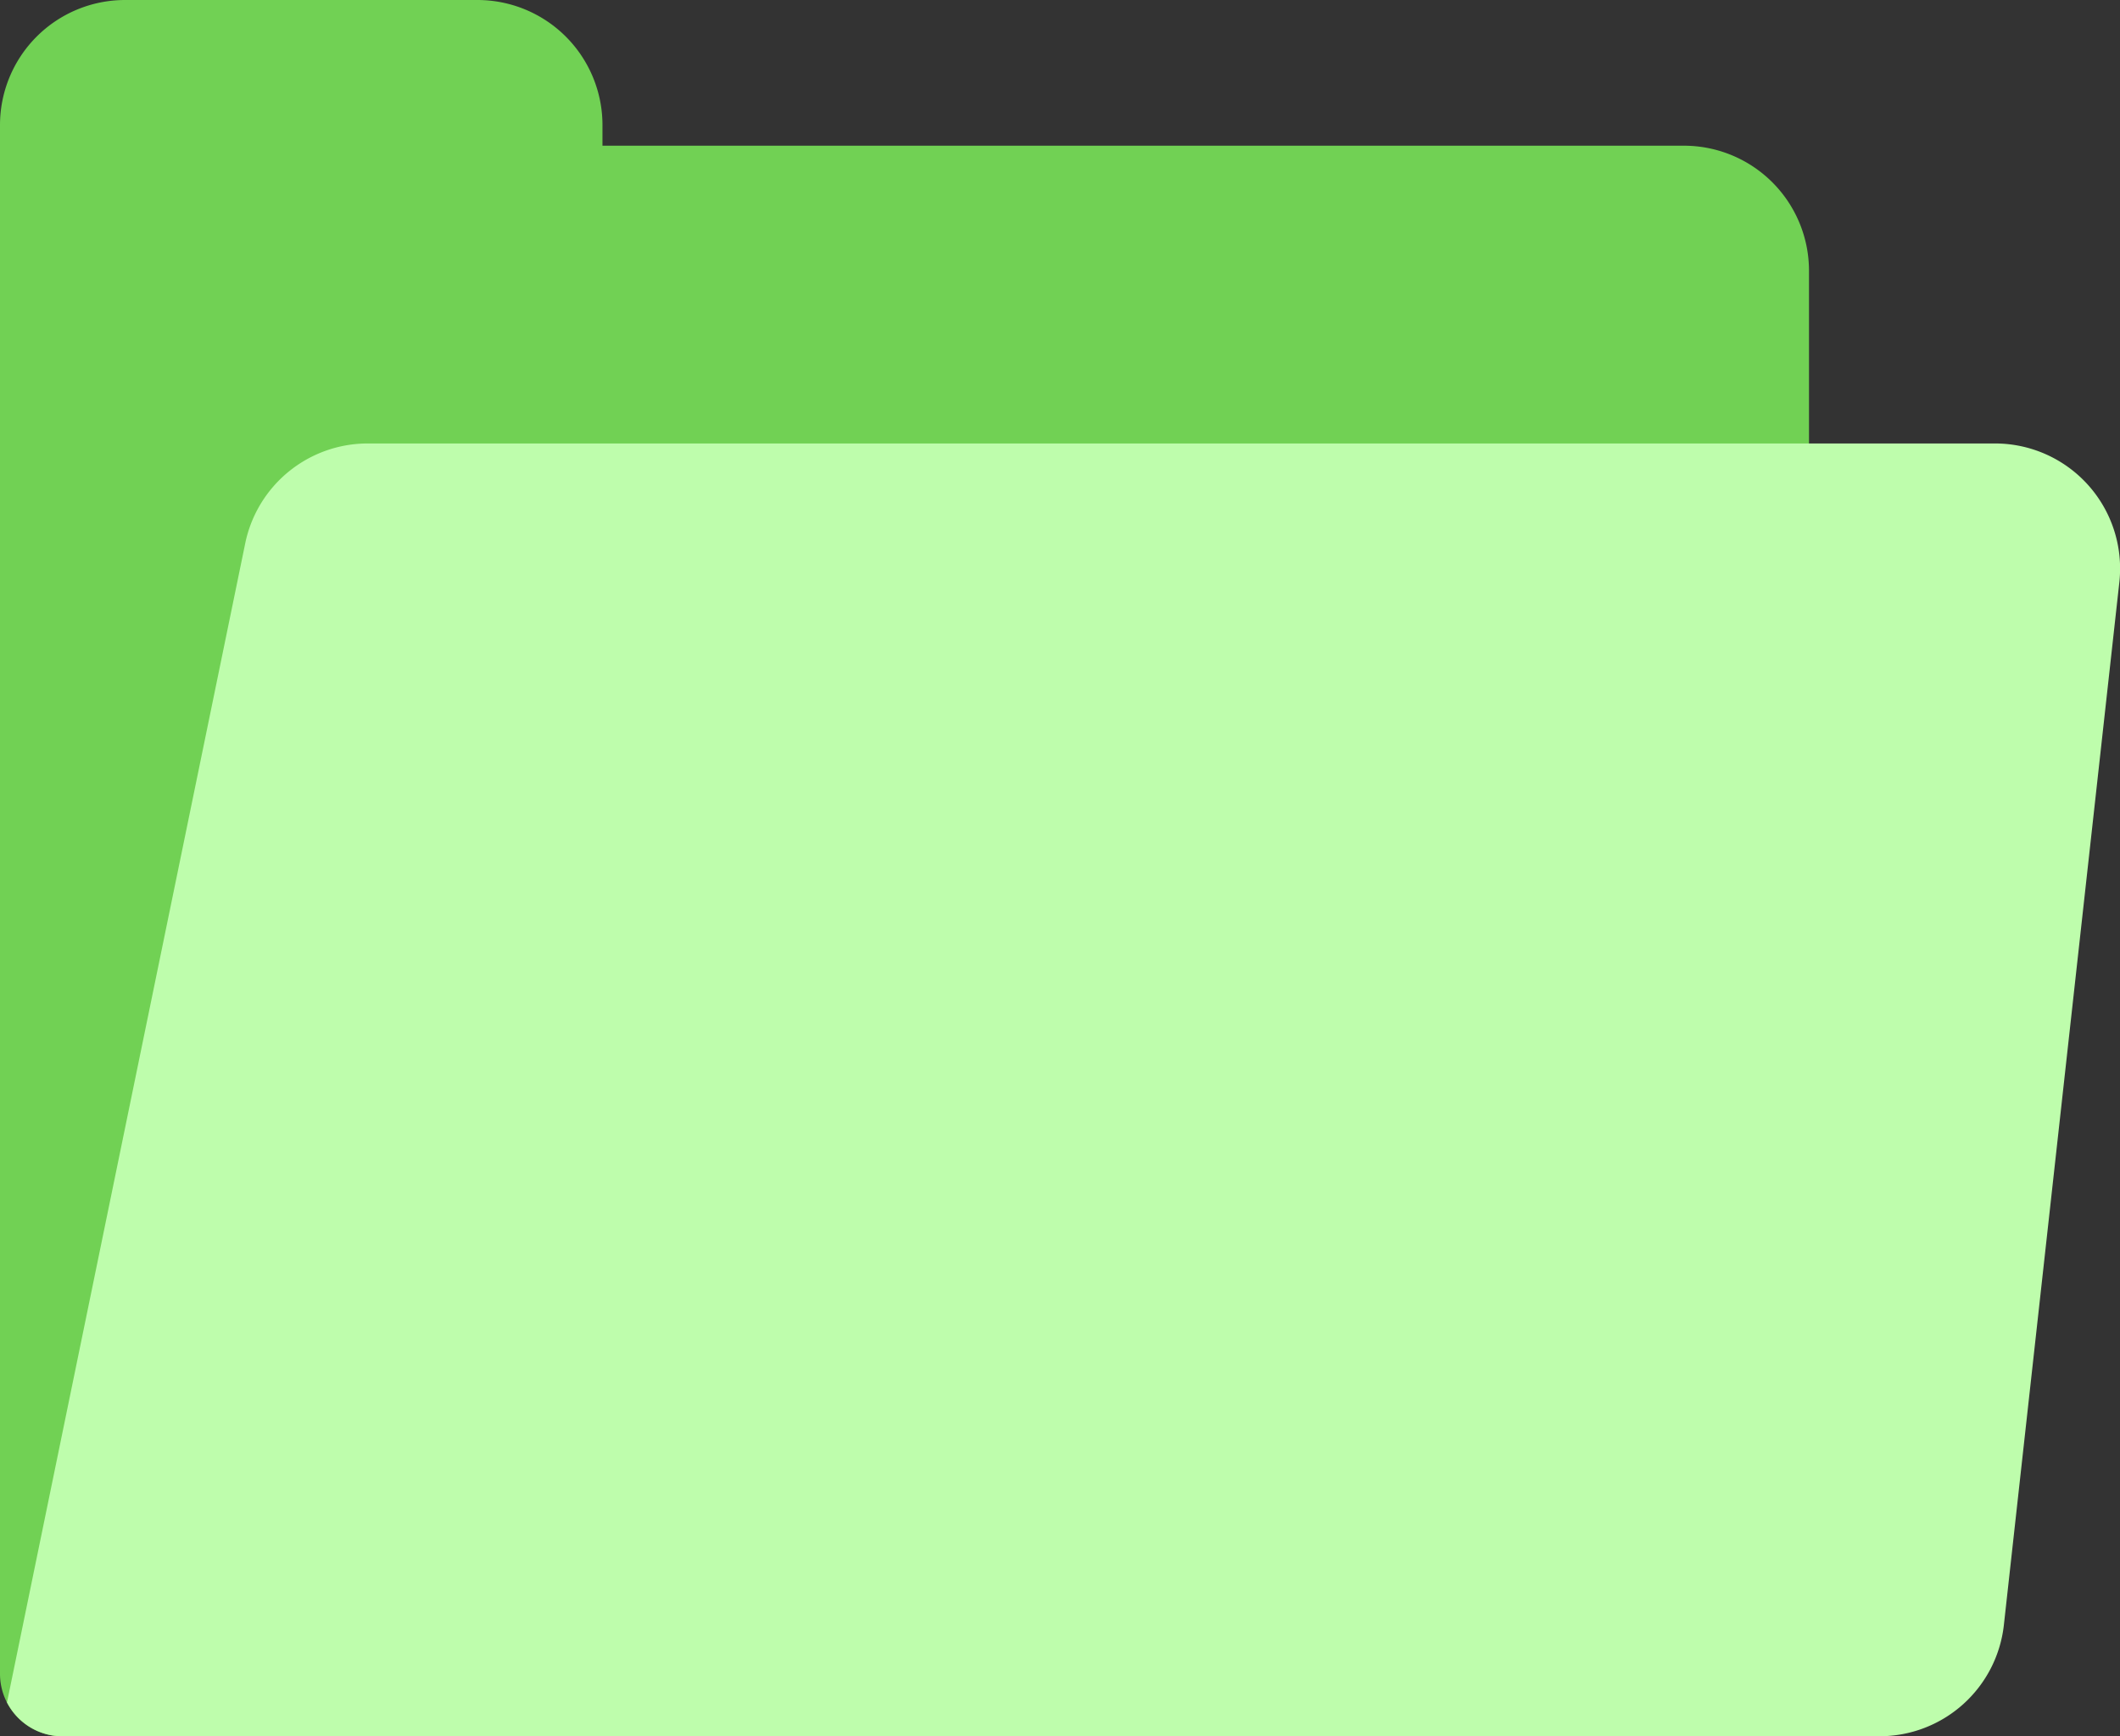 <svg xmlns="http://www.w3.org/2000/svg" width="75.275" height="61.649" viewBox="0 0 75.275 61.649"><rect x="0" y="0" width="75.275" height="61.649" fill="#333333" stroke="none"/><defs><style>.a{fill:#71d154;}.b{fill:#befdac;}</style></defs><path class="a" d="M21.392,51.514v-.732a4.441,4.441,0,0,0-4.441-4.441H4.441A4.441,4.441,0,0,0,0,50.782v54.987a2.22,2.22,0,0,0,2.22,2.22H64.232V55.955a4.441,4.441,0,0,0-4.441-4.441Z" transform="translate(0 -46.341)"/><path class="b" d="M72.27,153.435H14.493a4.441,4.441,0,0,0-4.35,3.547L1.684,198.134a2.219,2.219,0,0,0,1.973,1.2H68.174a4.441,4.441,0,0,0,4.414-3.953l4.1-37.022A4.441,4.441,0,0,0,72.27,153.435Z" transform="translate(-1.436 -137.69)"/></svg>